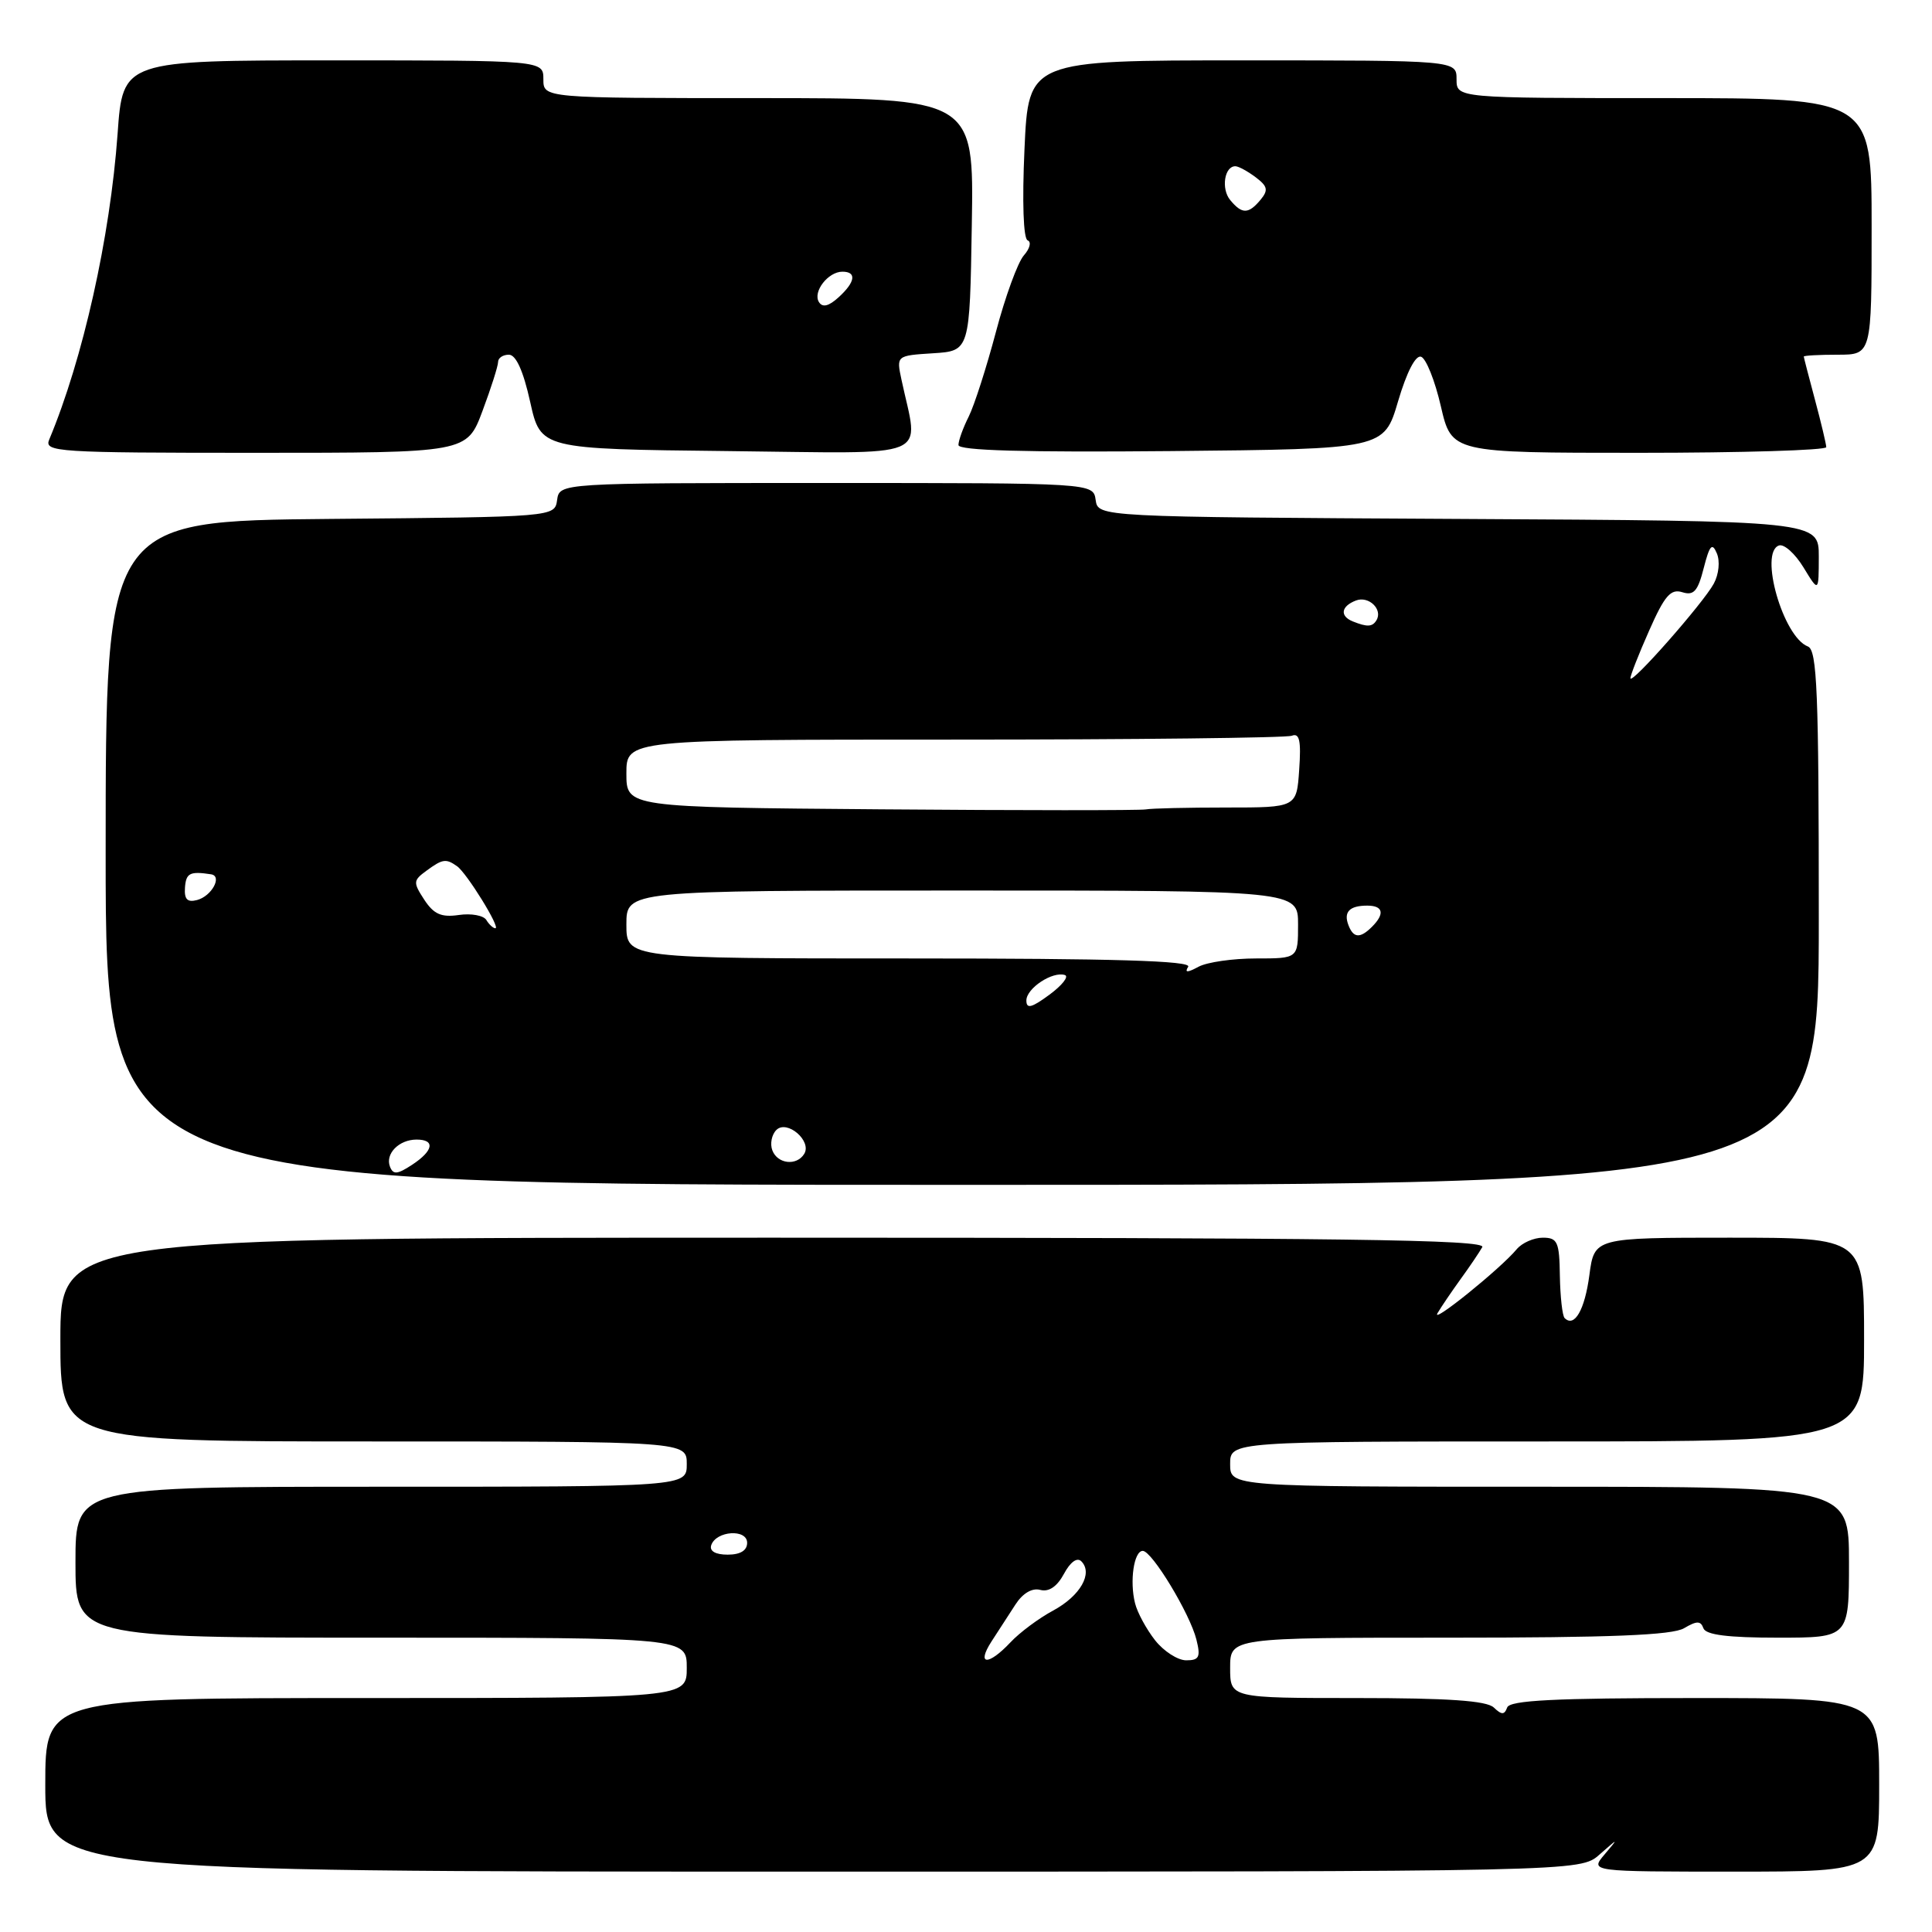<?xml version="1.0" encoding="UTF-8" standalone="no"?>
<!DOCTYPE svg PUBLIC "-//W3C//DTD SVG 1.1//EN" "http://www.w3.org/Graphics/SVG/1.1/DTD/svg11.dtd" >
<svg xmlns="http://www.w3.org/2000/svg" xmlns:xlink="http://www.w3.org/1999/xlink" version="1.1" viewBox="0 0 256 256">
 <g >
 <path fill="currentColor"
d=" M 211.93 245.75 C 214.49 243.50 214.49 243.50 212.59 245.75 C 210.69 248.00 210.69 248.00 229.85 248.00 C 249.00 248.00 249.00 248.00 249.00 236.50 C 249.00 225.00 249.00 225.00 224.58 225.00 C 205.96 225.00 200.06 225.30 199.71 226.25 C 199.34 227.25 198.98 227.25 197.93 226.25 C 196.97 225.35 191.87 225.00 179.80 225.00 C 163.00 225.00 163.00 225.00 163.00 221.00 C 163.00 217.00 163.00 217.00 192.01 217.00 C 213.43 217.00 221.58 216.67 223.14 215.75 C 224.84 214.75 225.35 214.75 225.71 215.75 C 226.03 216.63 228.96 217.00 235.58 217.00 C 245.00 217.00 245.00 217.00 245.00 207.00 C 245.00 197.00 245.00 197.00 204.00 197.00 C 163.00 197.00 163.00 197.00 163.00 194.00 C 163.00 191.00 163.00 191.00 205.00 191.00 C 247.00 191.00 247.00 191.00 247.00 177.50 C 247.00 164.00 247.00 164.00 229.13 164.00 C 211.26 164.00 211.26 164.00 210.60 168.96 C 209.99 173.57 208.62 175.95 207.32 174.65 C 207.02 174.35 206.74 171.83 206.69 169.05 C 206.63 164.55 206.38 164.00 204.43 164.00 C 203.23 164.00 201.67 164.69 200.97 165.53 C 198.85 168.09 189.53 175.61 190.48 174.00 C 190.96 173.18 192.34 171.15 193.53 169.50 C 194.73 167.85 196.02 165.94 196.41 165.25 C 196.97 164.25 177.92 164.00 102.56 164.00 C 8.00 164.00 8.00 164.00 8.00 177.50 C 8.00 191.00 8.00 191.00 49.50 191.00 C 91.00 191.00 91.00 191.00 91.00 194.00 C 91.00 197.00 91.00 197.00 50.50 197.00 C 10.00 197.00 10.00 197.00 10.00 207.00 C 10.00 217.00 10.00 217.00 50.50 217.00 C 91.00 217.00 91.00 217.00 91.00 221.00 C 91.00 225.00 91.00 225.00 48.50 225.00 C 6.00 225.00 6.00 225.00 6.00 236.50 C 6.00 248.00 6.00 248.00 107.69 248.00 C 209.37 248.00 209.37 248.00 211.93 245.75 Z  M 241.00 121.61 C 241.00 91.64 240.78 86.13 239.55 85.66 C 236.27 84.40 233.06 73.20 235.72 72.28 C 236.39 72.04 237.85 73.35 238.97 75.18 C 240.99 78.50 240.99 78.50 241.00 73.76 C 241.00 69.02 241.00 69.02 193.25 68.76 C 145.50 68.50 145.50 68.50 145.18 66.25 C 144.86 64.00 144.86 64.00 109.50 64.00 C 74.14 64.00 74.14 64.00 73.82 66.25 C 73.50 68.50 73.50 68.50 43.75 68.76 C 14.00 69.03 14.00 69.03 14.00 113.01 C 14.00 157.00 14.00 157.00 127.50 157.00 C 241.00 157.00 241.00 157.00 241.00 121.61 Z  M 63.93 54.46 C 65.07 51.42 66.00 48.49 66.00 47.96 C 66.00 47.43 66.64 47.00 67.43 47.00 C 68.37 47.00 69.34 49.14 70.25 53.25 C 71.64 59.50 71.64 59.50 96.45 59.77 C 124.13 60.07 121.73 61.05 119.45 50.31 C 118.77 47.12 118.77 47.12 123.64 46.81 C 128.50 46.50 128.50 46.50 128.77 29.75 C 129.05 13.00 129.05 13.00 100.52 13.00 C 72.00 13.00 72.00 13.00 72.00 10.50 C 72.00 8.00 72.00 8.00 44.14 8.00 C 16.27 8.00 16.27 8.00 15.58 17.75 C 14.59 31.48 10.99 47.57 6.52 58.25 C 5.83 59.89 7.51 60.00 33.82 60.00 C 61.86 60.00 61.86 60.00 63.93 54.46 Z  M 185.25 53.18 C 186.39 49.32 187.57 47.02 188.30 47.27 C 188.96 47.49 190.14 50.44 190.92 53.83 C 192.35 60.00 192.35 60.00 217.17 60.00 C 230.83 60.00 241.99 59.66 241.99 59.25 C 241.98 58.84 241.31 56.02 240.50 53.00 C 239.69 49.98 239.02 47.39 239.01 47.25 C 239.01 47.11 241.03 47.00 243.50 47.00 C 248.00 47.00 248.00 47.00 248.00 30.00 C 248.00 13.00 248.00 13.00 220.50 13.00 C 193.00 13.00 193.00 13.00 193.00 10.50 C 193.00 8.00 193.00 8.00 164.64 8.00 C 136.28 8.00 136.28 8.00 135.75 19.75 C 135.43 26.78 135.60 31.64 136.17 31.85 C 136.69 32.05 136.46 32.95 135.66 33.85 C 134.86 34.76 133.19 39.33 131.96 44.00 C 130.72 48.67 129.10 53.72 128.36 55.20 C 127.61 56.69 127.00 58.38 127.00 58.97 C 127.00 59.70 135.75 59.95 155.20 59.77 C 183.39 59.50 183.39 59.50 185.25 53.18 Z  M 131.38 217.50 C 132.27 216.12 133.70 213.92 134.55 212.61 C 135.51 211.12 136.75 210.38 137.84 210.67 C 138.99 210.97 140.07 210.23 140.98 208.54 C 141.82 206.97 142.72 206.32 143.28 206.88 C 144.86 208.46 143.15 211.46 139.56 213.40 C 137.66 214.42 135.10 216.32 133.88 217.63 C 130.94 220.75 129.34 220.67 131.38 217.50 Z  M 153.05 217.34 C 151.90 215.87 150.70 213.67 150.40 212.44 C 149.66 209.52 150.25 205.50 151.42 205.50 C 152.64 205.50 157.67 213.81 158.53 217.25 C 159.11 219.57 158.90 220.00 157.18 220.00 C 156.06 220.00 154.20 218.80 153.05 217.34 Z  M 94.24 204.75 C 94.88 202.83 99.00 202.55 99.00 204.43 C 99.00 205.45 98.10 206.00 96.42 206.00 C 94.80 206.00 93.99 205.53 94.24 204.75 Z  M 51.67 154.58 C 51.02 152.88 52.87 151.00 55.20 151.00 C 57.71 151.00 57.44 152.48 54.59 154.35 C 52.64 155.63 52.09 155.67 51.67 154.58 Z  M 102.34 152.43 C 102.01 151.57 102.25 150.35 102.87 149.73 C 104.28 148.32 107.62 151.19 106.56 152.90 C 105.56 154.52 103.03 154.24 102.34 152.43 Z  M 136.00 132.57 C 136.00 130.95 139.48 128.66 141.11 129.20 C 141.66 129.39 140.74 130.56 139.06 131.80 C 136.69 133.55 136.00 133.72 136.00 132.57 Z  M 157.44 128.10 C 157.93 127.31 147.62 127.00 120.56 127.00 C 83.00 127.00 83.00 127.00 83.00 122.50 C 83.00 118.00 83.00 118.00 127.50 118.00 C 172.00 118.00 172.00 118.00 172.00 122.50 C 172.00 127.00 172.00 127.00 166.43 127.00 C 163.37 127.00 159.94 127.49 158.81 128.10 C 157.32 128.90 156.94 128.90 157.44 128.10 Z  M 178.68 122.60 C 178.00 120.84 178.81 120.00 181.17 120.00 C 183.28 120.00 183.52 121.08 181.80 122.80 C 180.23 124.37 179.34 124.32 178.68 122.60 Z  M 64.44 121.90 C 64.07 121.30 62.43 121.00 60.80 121.24 C 58.48 121.58 57.48 121.14 56.22 119.22 C 54.72 116.92 54.74 116.67 56.50 115.38 C 58.64 113.81 59.09 113.74 60.55 114.77 C 61.84 115.66 66.37 123.00 65.64 123.00 C 65.35 123.00 64.81 122.51 64.44 121.90 Z  M 24.51 117.61 C 24.65 115.68 25.16 115.42 27.97 115.85 C 29.50 116.09 28.05 118.75 26.11 119.26 C 24.82 119.60 24.40 119.16 24.51 117.61 Z  M 116.75 107.24 C 83.00 106.97 83.00 106.97 83.00 102.49 C 83.00 98.00 83.00 98.00 126.42 98.00 C 150.30 98.00 170.44 97.77 171.17 97.49 C 172.19 97.09 172.42 98.13 172.15 101.99 C 171.81 107.00 171.81 107.00 162.49 107.00 C 157.36 107.00 152.56 107.11 151.83 107.25 C 151.10 107.39 135.31 107.39 116.75 107.24 Z  M 216.04 89.87 C 216.02 89.53 217.13 86.69 218.52 83.56 C 220.56 78.93 221.38 77.99 222.91 78.47 C 224.43 78.95 224.97 78.35 225.75 75.28 C 226.53 72.23 226.87 71.85 227.49 73.32 C 227.93 74.35 227.76 76.09 227.09 77.33 C 225.72 79.88 216.11 90.80 216.04 89.87 Z  M 179.25 82.34 C 177.50 81.63 177.69 80.33 179.67 79.57 C 181.37 78.92 183.27 80.76 182.38 82.20 C 181.84 83.08 181.15 83.10 179.25 82.34 Z  M 108.51 40.02 C 107.67 38.66 109.73 36.00 111.62 36.00 C 113.55 36.00 113.34 37.38 111.10 39.41 C 109.80 40.59 108.98 40.78 108.51 40.02 Z  M 163.01 26.51 C 161.77 25.02 162.25 21.97 163.72 22.03 C 164.15 22.05 165.35 22.71 166.40 23.50 C 167.97 24.69 168.08 25.20 167.03 26.47 C 165.43 28.39 164.57 28.40 163.01 26.51 Z "/>
</g>
</svg>